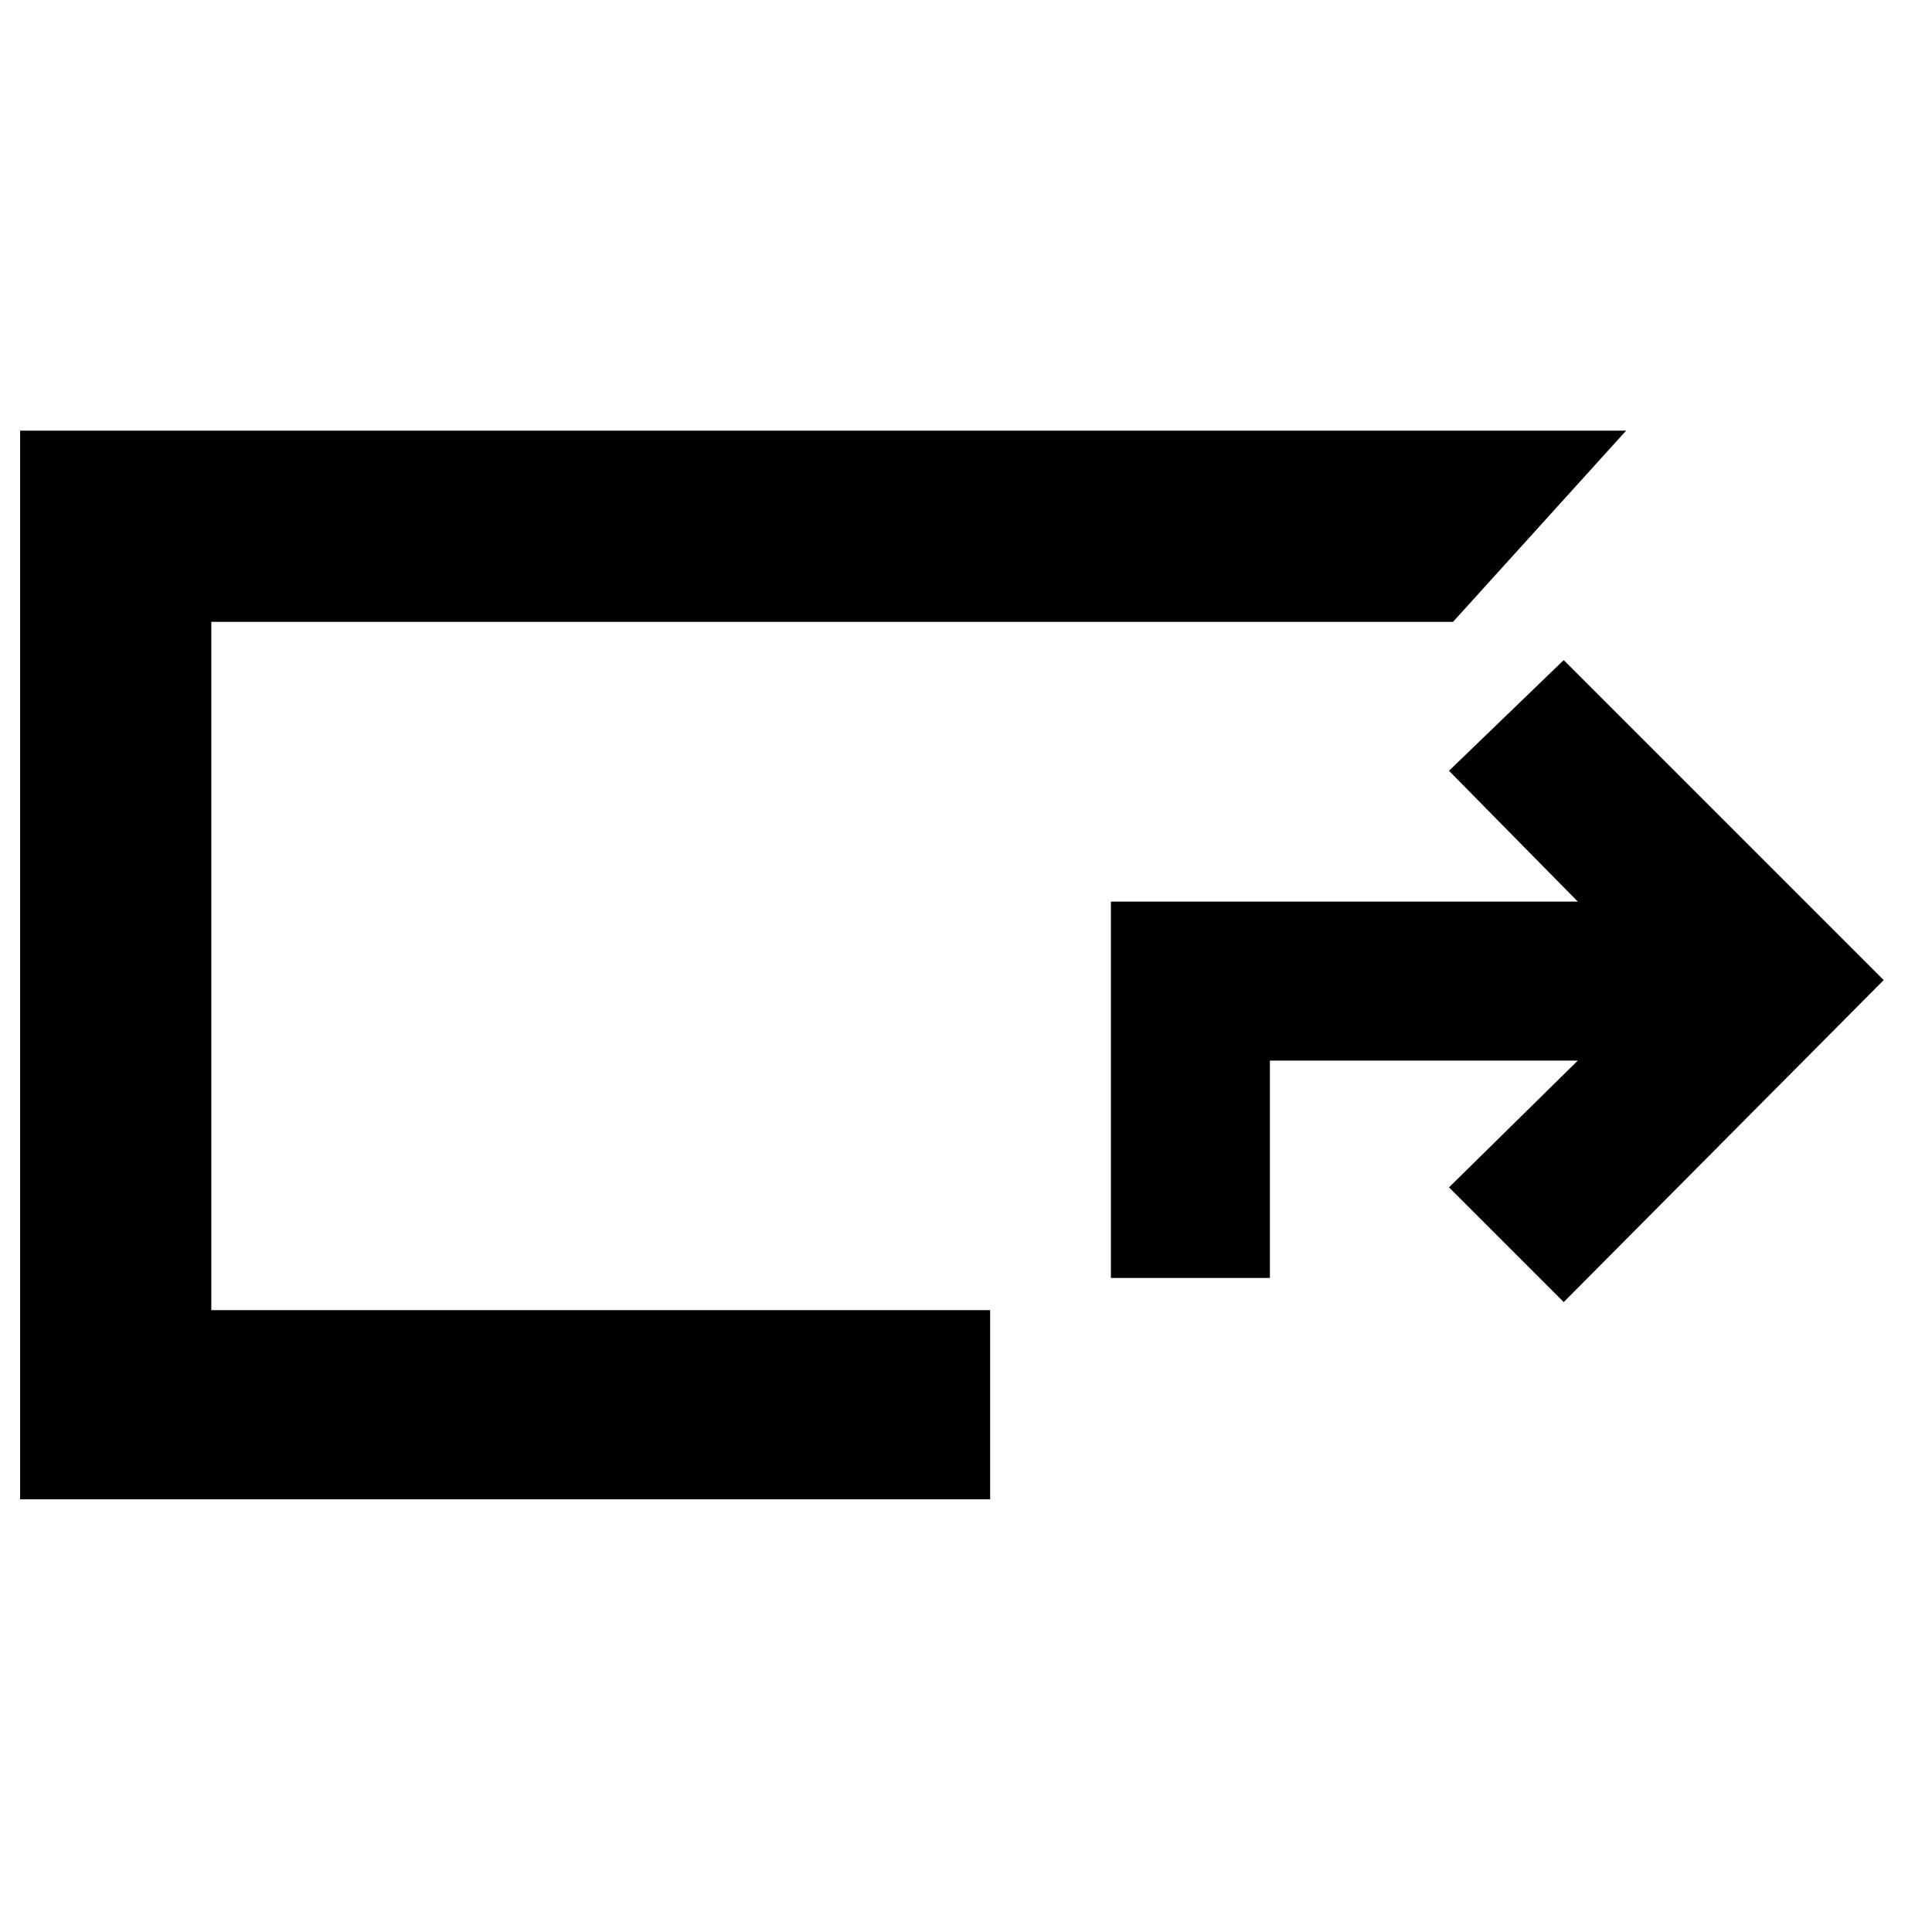 <svg xmlns="http://www.w3.org/2000/svg" width="48" height="48" viewBox="0 -960 960 960"><path d="m777-632 159 159-159 160-57-57 64-63H631v108h-79v-187h232l-64-65 57-55ZM10-215v-531h798l-86 95H105v342h387v94H10Zm95-94v-342 342Z"/></svg>